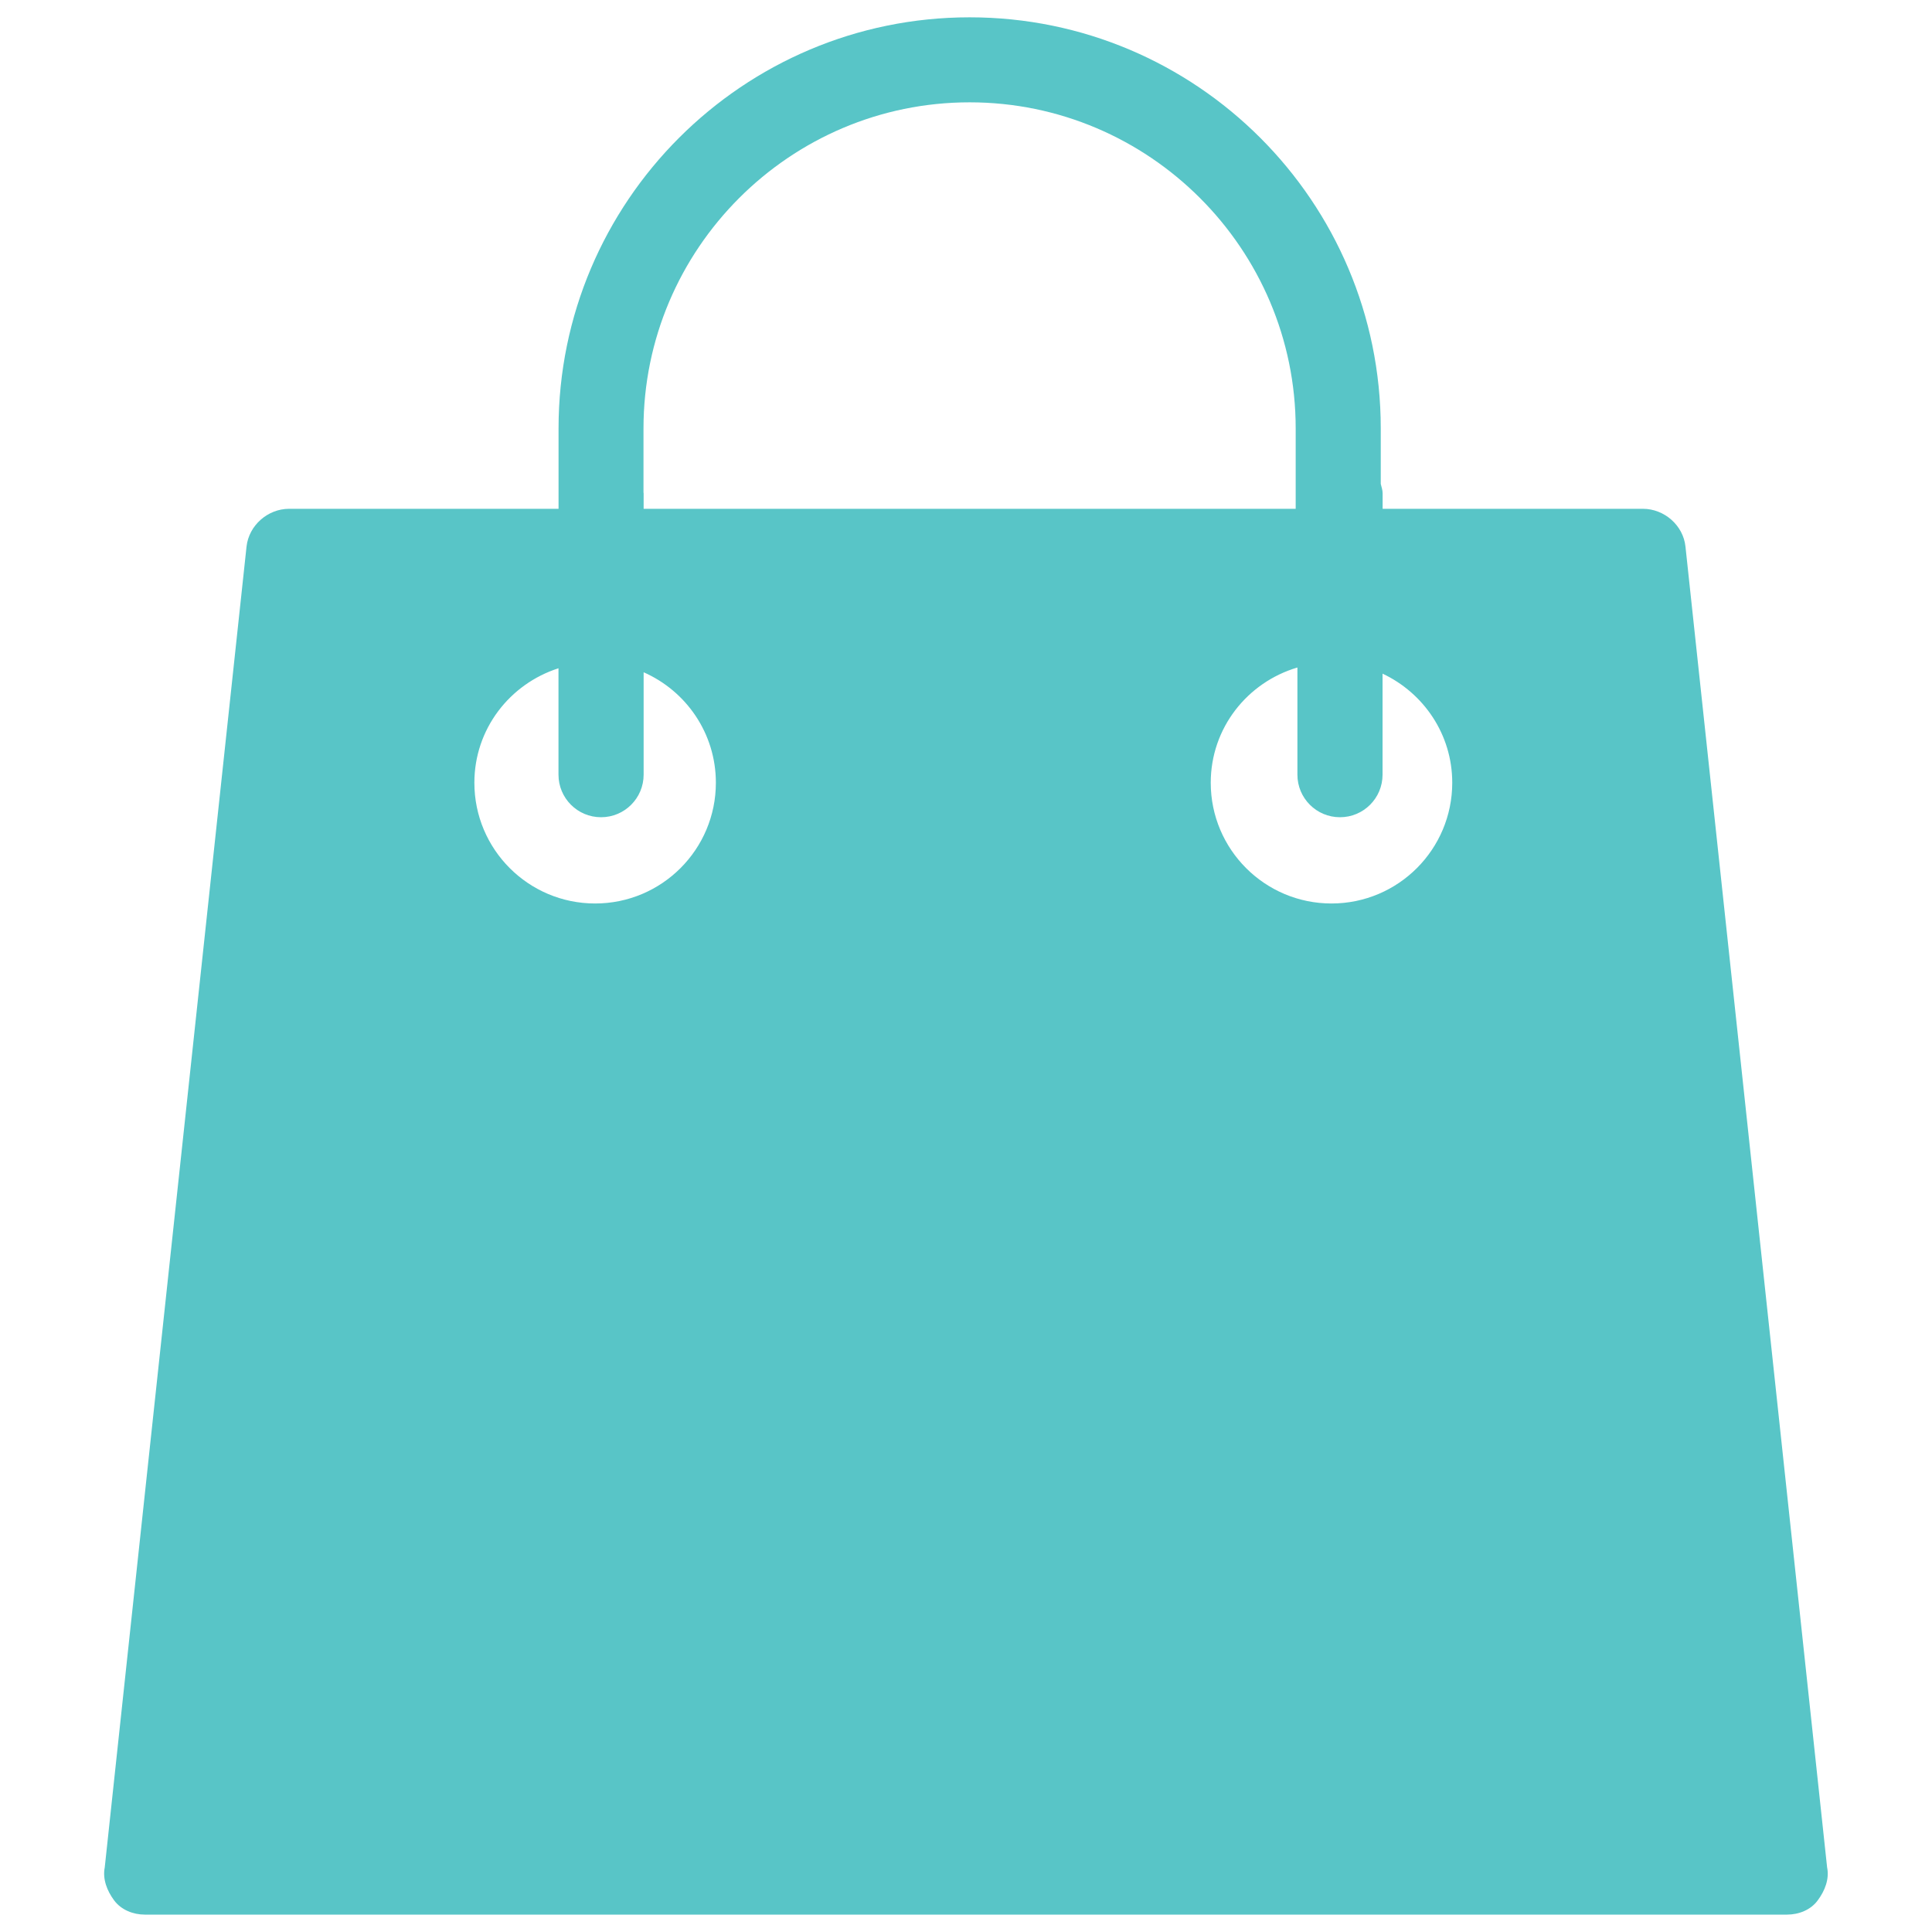 <?xml version="1.0" encoding="utf-8"?>
<!-- Generator: Adobe Illustrator 16.0.0, SVG Export Plug-In . SVG Version: 6.00 Build 0)  -->
<!DOCTYPE svg PUBLIC "-//W3C//DTD SVG 1.1//EN" "http://www.w3.org/Graphics/SVG/1.1/DTD/svg11.dtd">
<svg version="1.1" id="Layer_1" xmlns="http://www.w3.org/2000/svg" xmlns:xlink="http://www.w3.org/1999/xlink" x="0px" y="0px"
	 width="28px" height="28px" viewBox="0 0 28 28" enable-background="new 0 0 28 28" xml:space="preserve">
<g display="none">
	<g display="inline">
		<path d="M-15.024,5.956c-0.009-0.112-0.103-0.198-0.214-0.198h-3.858V4.686c0-3.428-2.789-6.216-6.216-6.216
			c-3.427,0-6.216,2.788-6.216,6.216v1.071h-3.857c-0.112,0-0.206,0.086-0.214,0.198l-1.501,19.719
			c-0.004,0.059,0.016,0.116,0.057,0.161c0.041,0.044,0.097,0.068,0.157,0.068h23.147c0.061,0,0.117-0.024,0.157-0.068
			c0.041-0.045,0.062-0.103,0.058-0.161L-15.024,5.956z M-29.813,4.686c0-2.481,2.019-4.501,4.501-4.501s4.501,2.02,4.501,4.501
			v1.071h-9.002V4.686z M-30.671,11.759c-1.182,0-2.143-0.961-2.143-2.144c0-0.855,0.429-1.626,1.286-1.964v1.964
			c0,0.473,0.385,0.858,0.857,0.858c0.473,0,0.857-0.385,0.857-0.858V7.652c0.857,0.338,1.286,1.115,1.286,1.963
			C-28.527,10.797-29.489,11.759-30.671,11.759z M-19.954,11.759c-1.183,0-2.144-0.961-2.144-2.144c0-0.855,0.429-1.626,1.286-1.964
			v1.964c0,0.473,0.385,0.858,0.857,0.858s0.857-0.385,0.857-0.858V7.652c0.857,0.338,1.286,1.115,1.286,1.963
			C-17.811,10.797-18.771,11.759-19.954,11.759z"/>
	</g>
</g>
<path fill="#58C5C7" d="M24.427,7.921c-0.032-0.308-0.308-0.547-0.616-0.547h-3.773V7.148c0-0.048-0.017-0.09-0.027-0.135V6.209
	c0-3.287-2.67-5.958-5.958-5.958c-3.287,0-5.958,2.671-5.958,5.958v0.939v0.226H4.189c-0.308,0-0.582,0.24-0.616,0.547L1.518,27.064
	c-0.034,0.17,0.035,0.342,0.137,0.479c0.103,0.137,0.274,0.205,0.445,0.205h23.798c0.172,0,0.344-0.068,0.445-0.205
	c0.104-0.139,0.172-0.311,0.137-0.479L24.427,7.921z M9.326,6.209c0-2.603,2.123-4.726,4.726-4.726s4.726,2.123,4.726,4.726v1.165
	H9.328V7.148c0-0.003-0.002-0.006-0.002-0.01V6.209z M8.625,13.094c-0.967,0-1.75-0.784-1.75-1.75c0-0.78,0.514-1.433,1.219-1.659
	v1.542c0,0.341,0.276,0.617,0.617,0.617s0.617-0.276,0.617-0.617V9.743c0.616,0.271,1.047,0.885,1.047,1.601
	C10.375,12.31,9.592,13.094,8.625,13.094z M19.297,13.094c-0.967,0-1.75-0.784-1.75-1.75c0-0.793,0.531-1.456,1.256-1.67v1.553
	c0,0.341,0.276,0.617,0.617,0.617s0.617-0.276,0.617-0.617V9.763c0.595,0.28,1.01,0.88,1.01,1.581
	C21.047,12.31,20.264,13.094,19.297,13.094z"/>
</svg>
